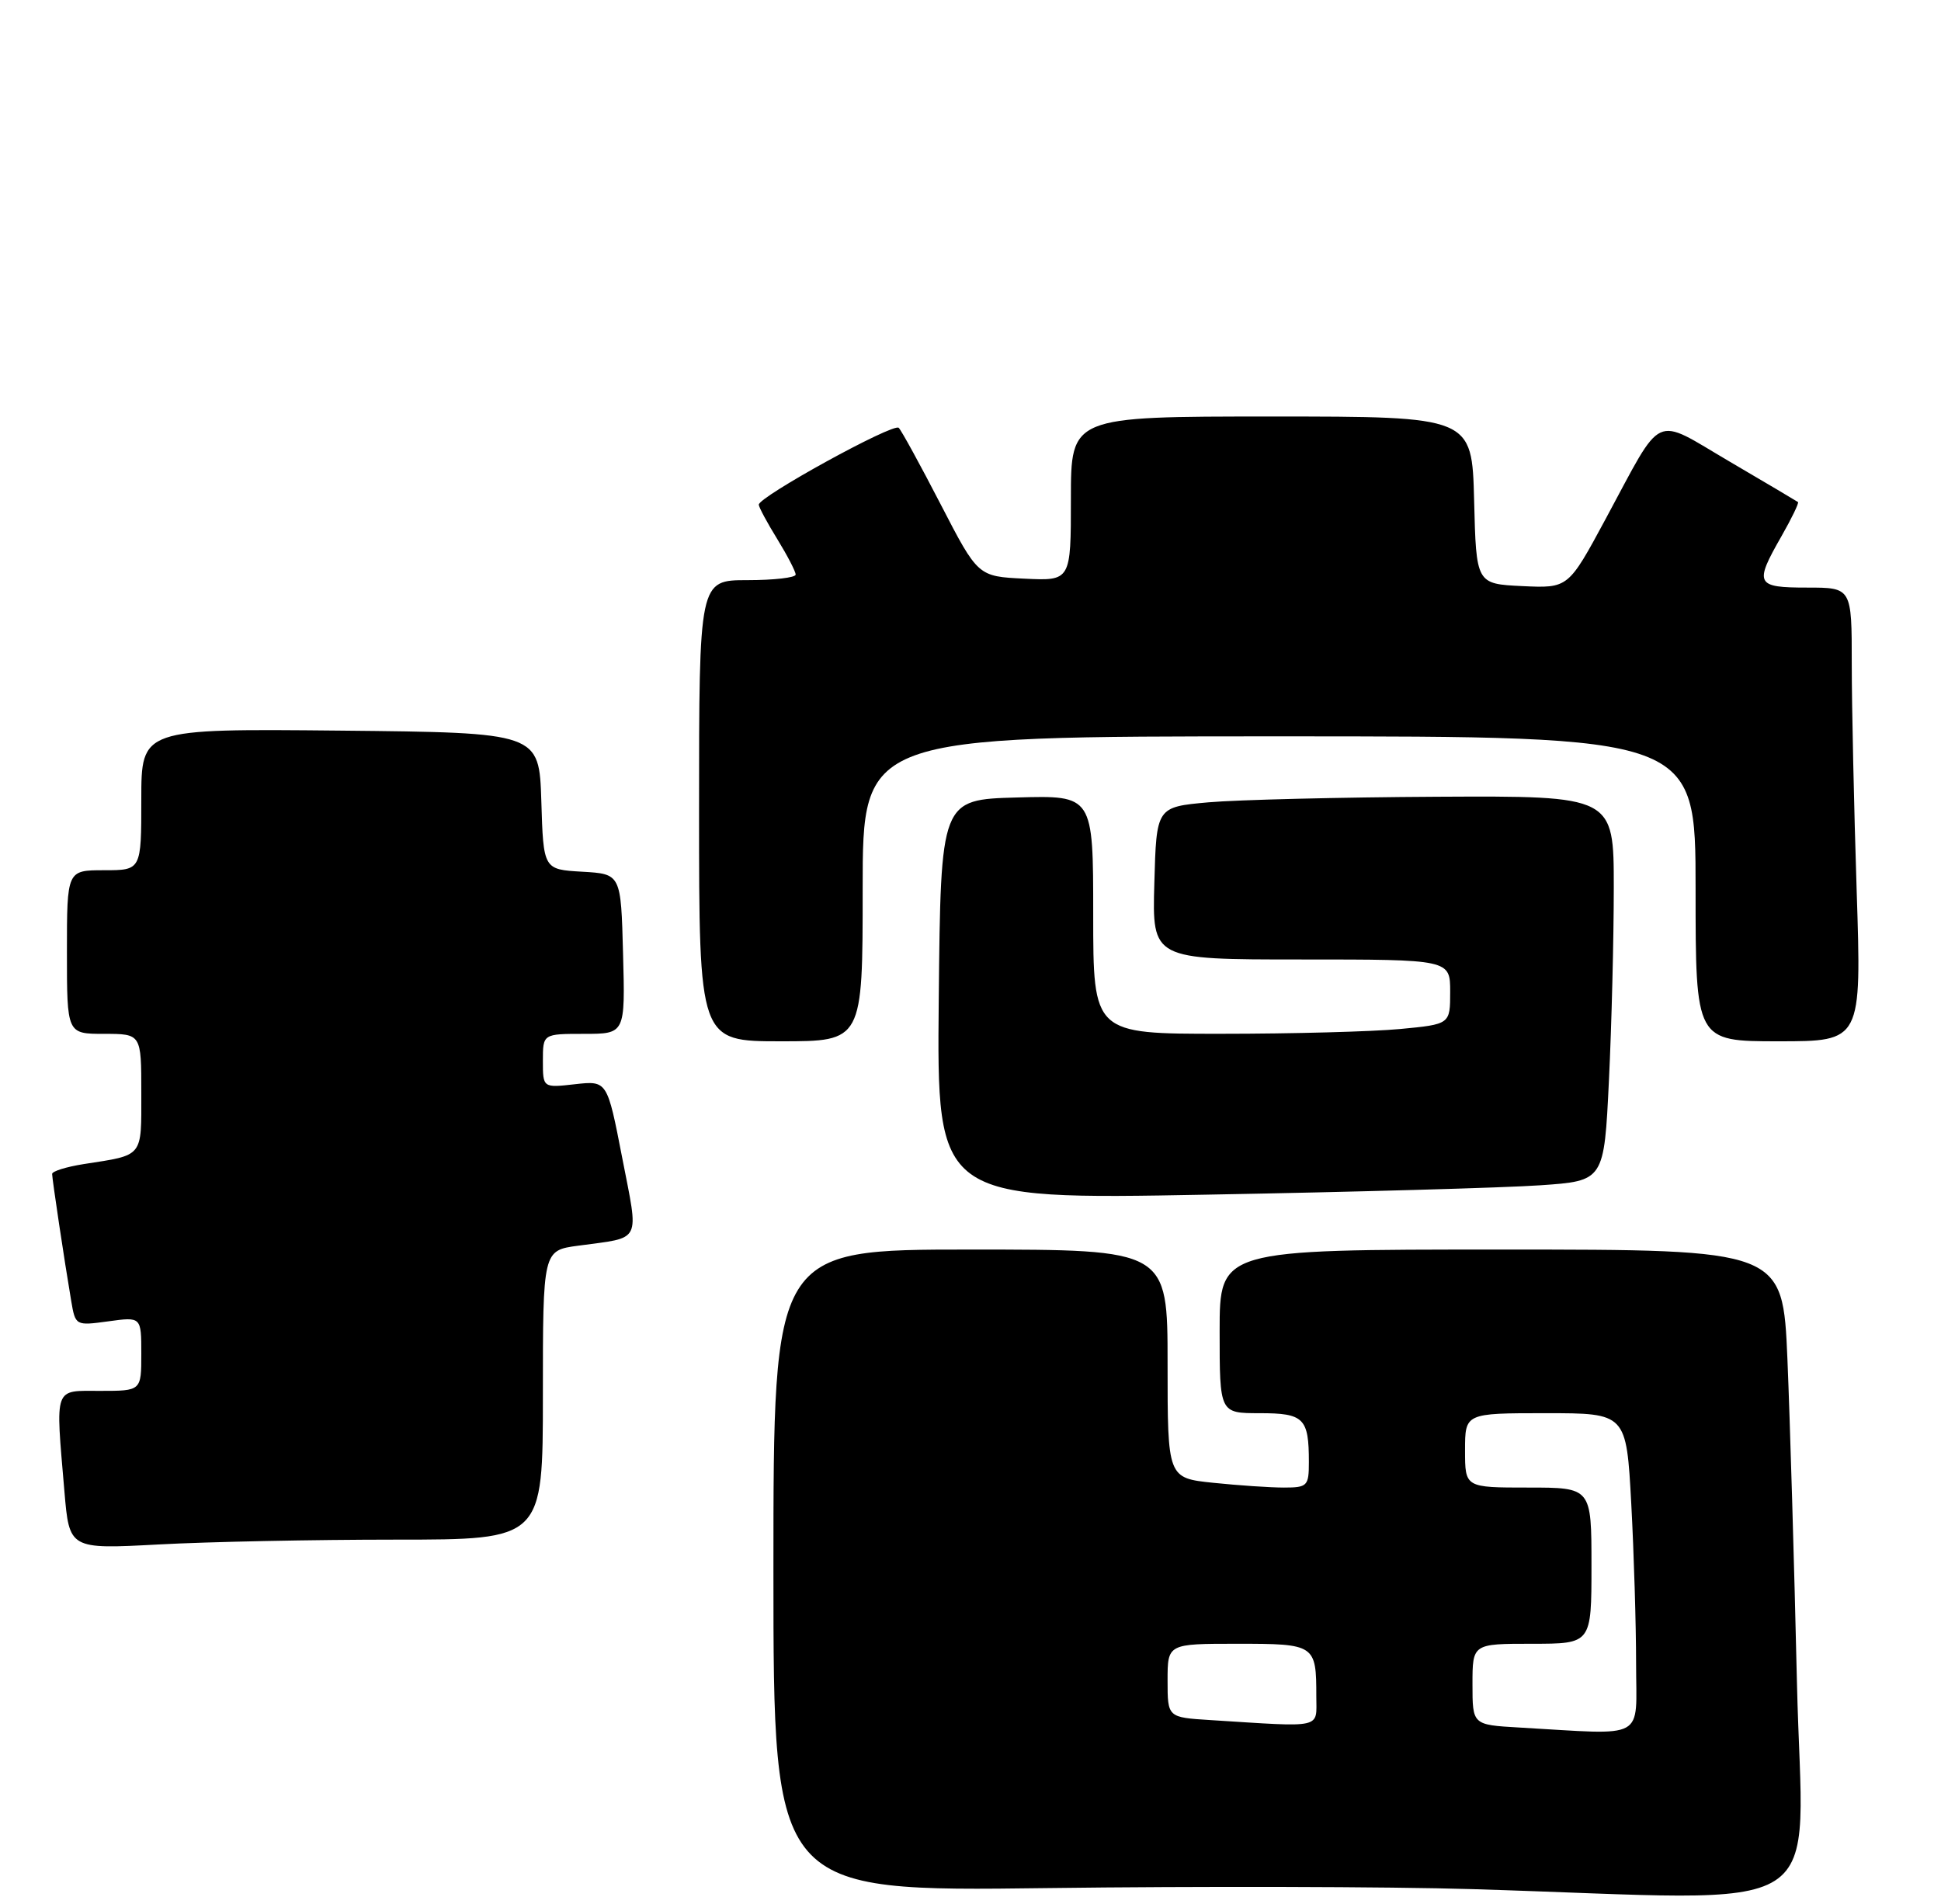 <?xml version="1.0" encoding="UTF-8" standalone="no"?>
<!DOCTYPE svg PUBLIC "-//W3C//DTD SVG 1.1//EN" "http://www.w3.org/Graphics/SVG/1.1/DTD/svg11.dtd" >
<svg xmlns="http://www.w3.org/2000/svg" xmlns:xlink="http://www.w3.org/1999/xlink" version="1.1" viewBox="0 0 261 256">
 <g >
 <path fill="currentColor"
d=" M 241.63 226.25 C 241.27 210.44 240.69 190.86 240.35 182.75 C 239.72 168.00 239.72 168.00 201.86 168.00 C 164.00 168.00 164.00 168.00 164.00 179.00 C 164.00 190.00 164.00 190.00 169.39 190.00 C 175.34 190.00 176.00 190.66 176.00 196.58 C 176.00 199.79 175.80 200.00 172.65 200.00 C 170.80 200.00 166.53 199.71 163.15 199.36 C 157.00 198.72 157.00 198.72 157.00 183.36 C 157.00 168.00 157.00 168.00 130.50 168.00 C 104.00 168.00 104.00 168.00 104.00 211.16 C 104.00 254.32 104.00 254.32 140.75 253.85 C 160.96 253.59 186.72 253.65 198.00 253.99 C 247.48 255.49 242.37 258.74 241.63 226.25 Z  M 53.16 207.00 C 73.00 207.00 73.00 207.00 73.00 187.56 C 73.00 168.12 73.00 168.12 77.75 167.48 C 86.41 166.30 85.92 167.28 83.66 155.63 C 81.65 145.29 81.65 145.29 77.32 145.77 C 73.00 146.26 73.00 146.26 73.00 142.63 C 73.00 139.00 73.00 139.00 78.53 139.00 C 84.07 139.00 84.07 139.00 83.78 128.25 C 83.50 117.50 83.50 117.50 78.29 117.20 C 73.07 116.90 73.07 116.90 72.79 107.70 C 72.50 98.50 72.50 98.50 45.75 98.23 C 19.00 97.97 19.00 97.97 19.00 107.48 C 19.00 117.00 19.00 117.00 14.00 117.00 C 9.00 117.00 9.00 117.00 9.00 128.00 C 9.00 139.00 9.00 139.00 14.00 139.00 C 19.00 139.00 19.00 139.00 19.00 146.93 C 19.00 155.69 19.36 155.25 11.25 156.51 C 8.91 156.88 7.00 157.47 7.01 157.84 C 7.02 158.56 8.65 169.46 9.57 174.88 C 10.14 178.24 10.16 178.25 14.57 177.65 C 19.00 177.04 19.00 177.04 19.00 182.02 C 19.00 187.00 19.00 187.00 13.50 187.00 C 7.17 187.00 7.45 186.21 8.66 200.49 C 9.32 208.29 9.32 208.29 21.32 207.65 C 27.91 207.29 42.24 207.00 53.16 207.00 Z  M 207.10 159.36 C 215.70 158.77 215.70 158.77 216.35 145.22 C 216.71 137.78 217.00 126.13 217.00 119.34 C 217.00 107.00 217.00 107.00 193.25 107.12 C 180.19 107.19 166.35 107.53 162.50 107.87 C 155.50 108.50 155.50 108.50 155.22 118.75 C 154.93 129.00 154.93 129.00 174.97 129.00 C 195.00 129.00 195.00 129.00 195.00 133.36 C 195.00 137.71 195.00 137.71 188.25 138.35 C 184.54 138.70 173.74 138.99 164.25 138.99 C 147.00 139.00 147.00 139.00 147.00 122.97 C 147.00 106.93 147.00 106.93 136.75 107.22 C 126.50 107.50 126.50 107.50 126.23 134.39 C 125.97 161.29 125.97 161.29 162.23 160.62 C 182.18 160.26 202.37 159.69 207.10 159.36 Z  M 116.00 119.50 C 116.00 99.00 116.00 99.00 172.00 99.00 C 228.00 99.00 228.00 99.00 228.00 119.50 C 228.00 140.00 228.00 140.00 239.16 140.00 C 250.32 140.00 250.32 140.00 249.66 119.75 C 249.30 108.61 249.00 94.89 249.00 89.25 C 249.00 79.00 249.00 79.00 243.00 79.00 C 236.09 79.00 235.86 78.54 239.54 72.11 C 240.92 69.69 241.92 67.62 241.77 67.50 C 241.62 67.39 237.48 64.93 232.56 62.05 C 222.15 55.95 223.77 55.20 215.89 69.80 C 210.88 79.09 210.88 79.09 204.69 78.80 C 198.50 78.50 198.50 78.50 198.22 67.25 C 197.93 56.00 197.93 56.00 170.97 56.00 C 144.00 56.00 144.00 56.00 144.00 67.05 C 144.00 78.10 144.00 78.10 137.75 77.80 C 131.50 77.50 131.50 77.50 126.50 67.83 C 123.75 62.51 121.21 57.87 120.85 57.52 C 120.15 56.82 101.98 66.81 102.03 67.86 C 102.05 68.21 103.17 70.30 104.53 72.50 C 105.88 74.70 106.99 76.84 106.99 77.25 C 107.00 77.66 104.08 78.00 100.50 78.00 C 94.00 78.00 94.00 78.00 94.00 109.00 C 94.00 140.00 94.00 140.00 105.00 140.00 C 116.00 140.00 116.00 140.00 116.00 119.50 Z  M 204.25 232.26 C 198.00 231.90 198.00 231.90 198.00 226.45 C 198.00 221.00 198.00 221.00 206.00 221.00 C 214.00 221.00 214.00 221.00 214.00 210.50 C 214.00 200.00 214.00 200.00 205.50 200.00 C 197.00 200.00 197.00 200.00 197.00 195.00 C 197.00 190.00 197.00 190.00 207.85 190.00 C 218.69 190.00 218.69 190.00 219.35 202.16 C 219.71 208.84 220.00 218.52 220.00 223.66 C 220.00 234.14 221.64 233.25 204.25 232.26 Z  M 162.75 231.26 C 157.00 230.90 157.00 230.90 157.00 225.95 C 157.00 221.00 157.00 221.00 166.39 221.00 C 176.85 221.00 177.00 221.10 177.00 228.08 C 177.00 232.48 178.12 232.23 162.75 231.26 Z "/>
</g>
</svg>